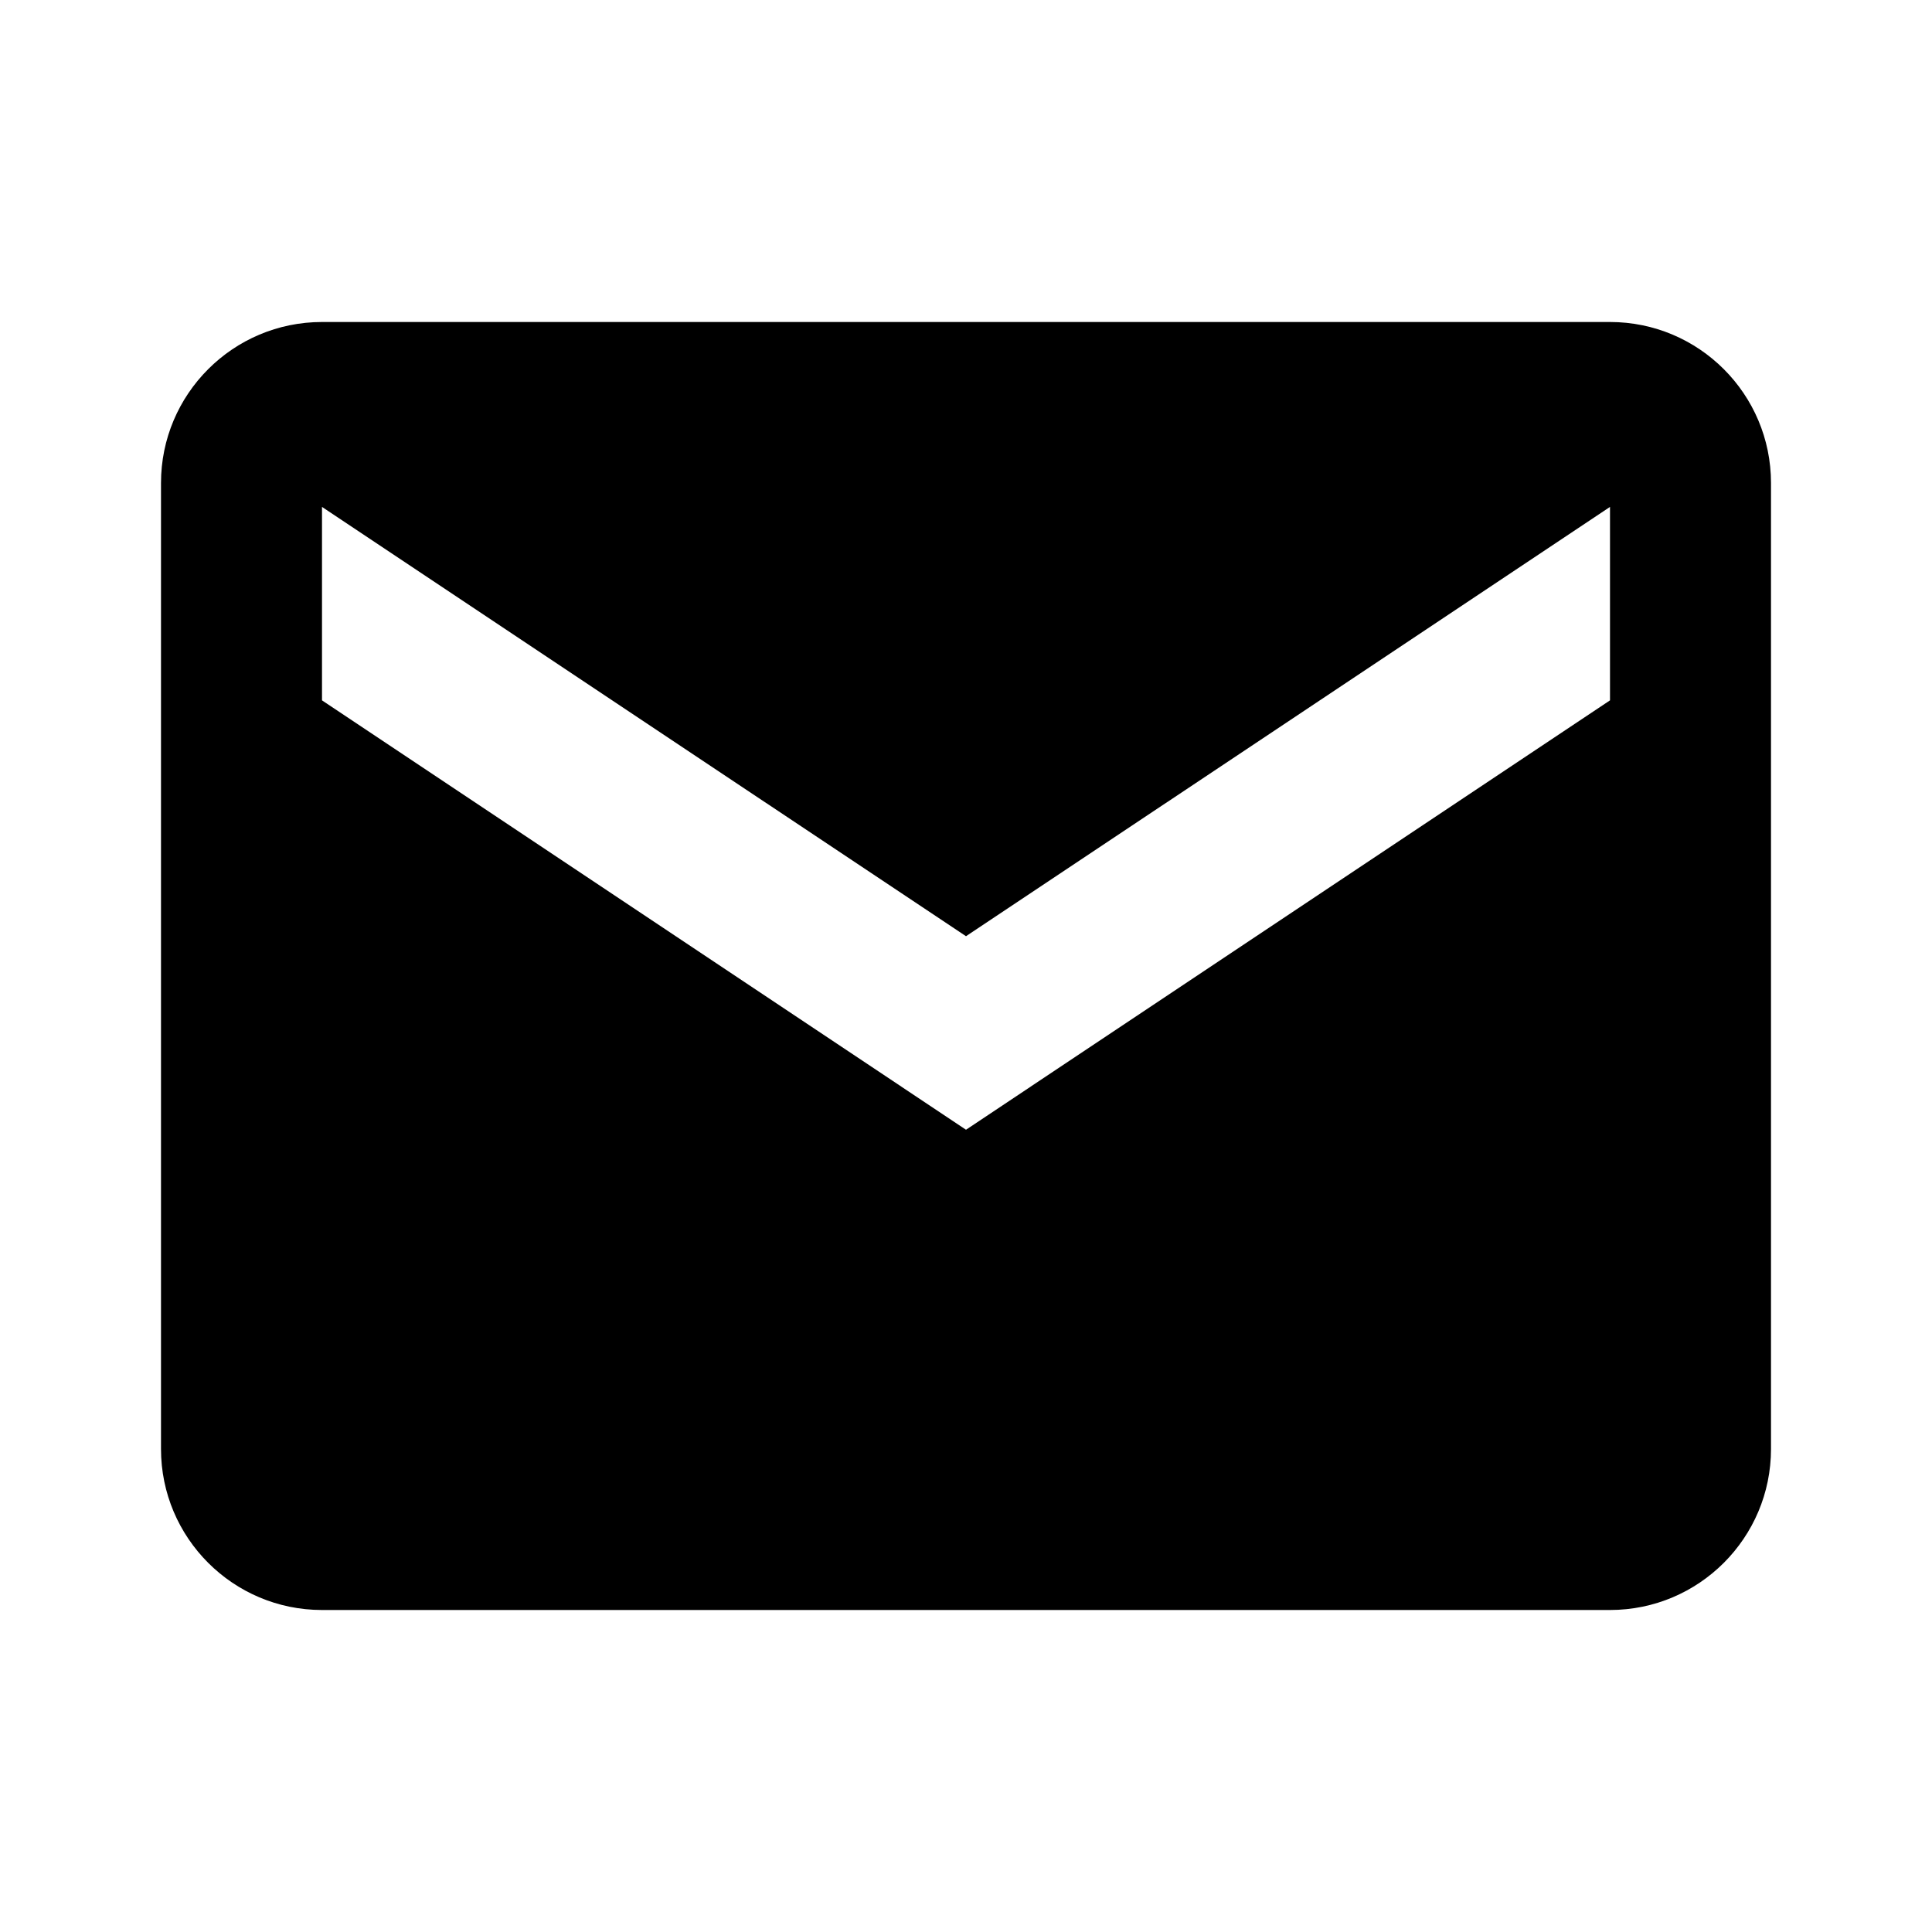 <svg height="24" viewBox="0 0 24 24" width="24" xmlns="http://www.w3.org/2000/svg"><path d="m20 4h-16c-1.104 0-2 .896-2 2v12c0 1.104.896 2 2 2h16c1.104 0 2-.896 2-2v-12c0-1.104-.896-2-2-2zm0 4.7-8 5.334-8-5.334v-2.403l8 5.333 8-5.333z"/></svg>